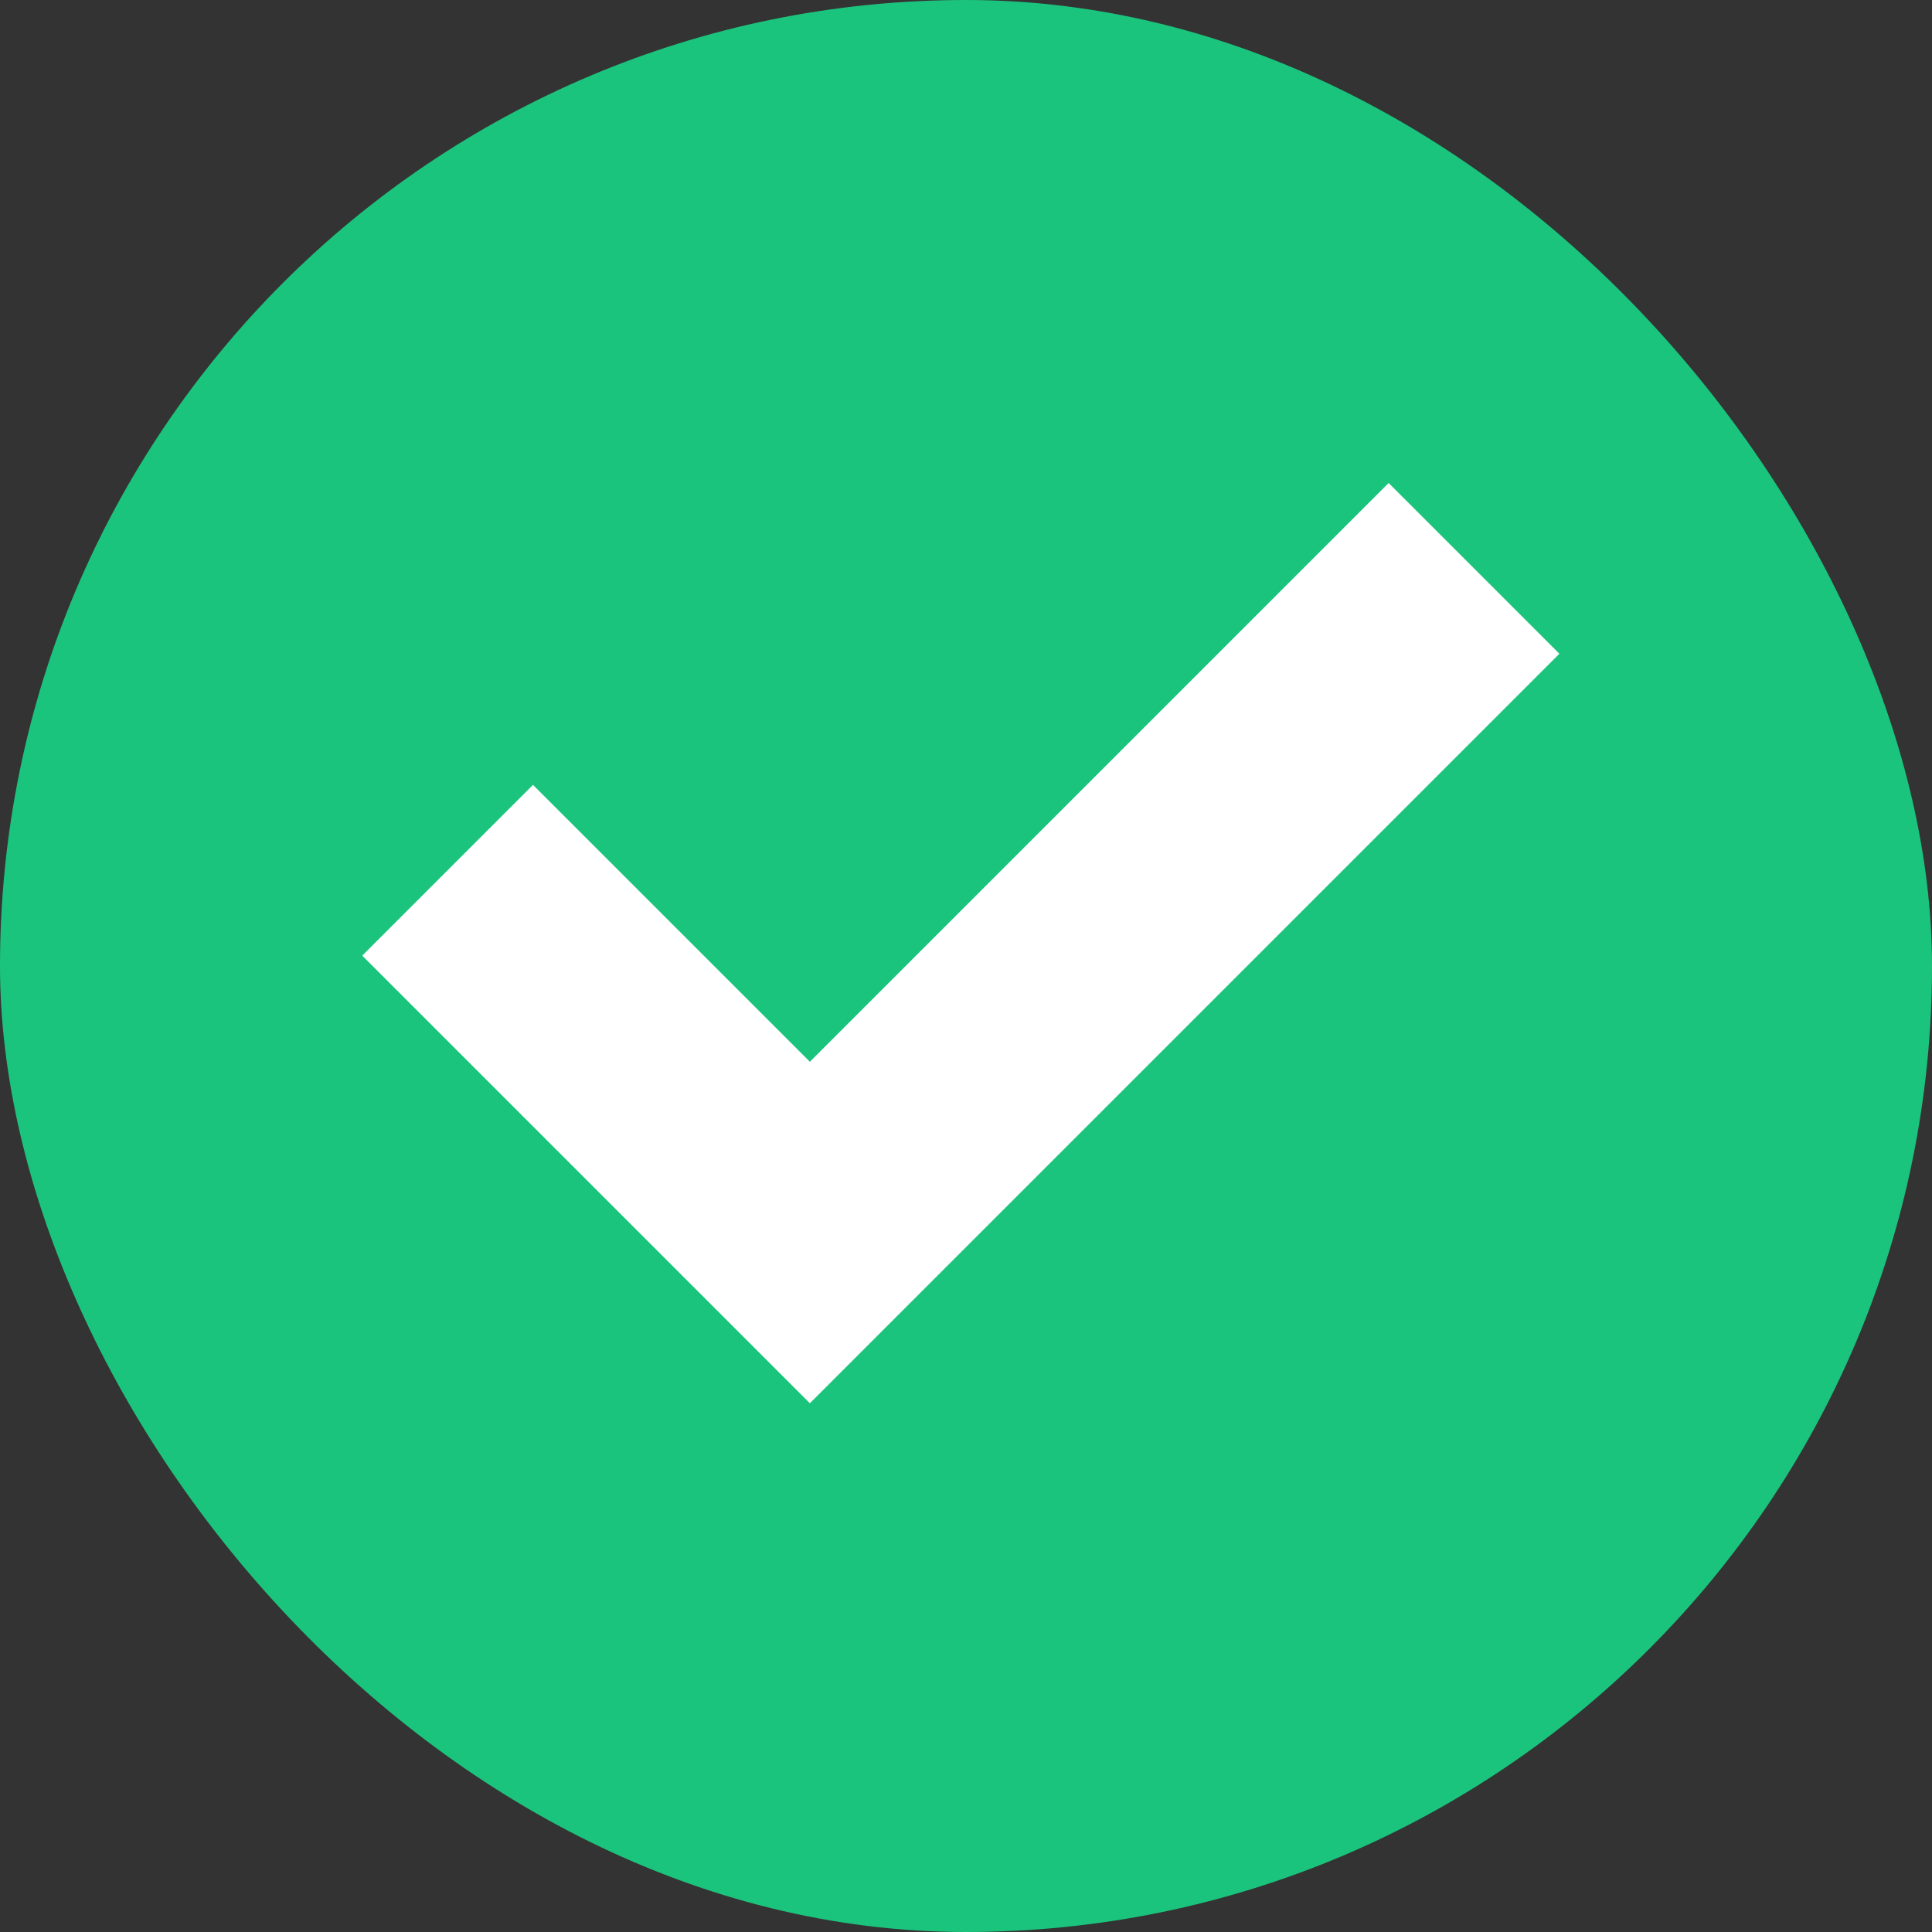 <svg width="16" height="16" viewBox="0 0 16 16" fill="none" xmlns="http://www.w3.org/2000/svg">
<rect x="0" y="0" width="16" height="16" fill="#333333" stroke="none"/>
<rect width="16" height="16" rx="8" fill="#1BC47D"/>
<path fill-rule="evenodd" clip-rule="evenodd" d="M12.914 5.414L6.707 11.621L3 7.914L4.414 6.5L6.707 8.793L11.5 4L12.914 5.414Z" fill="white"/>
</svg>
